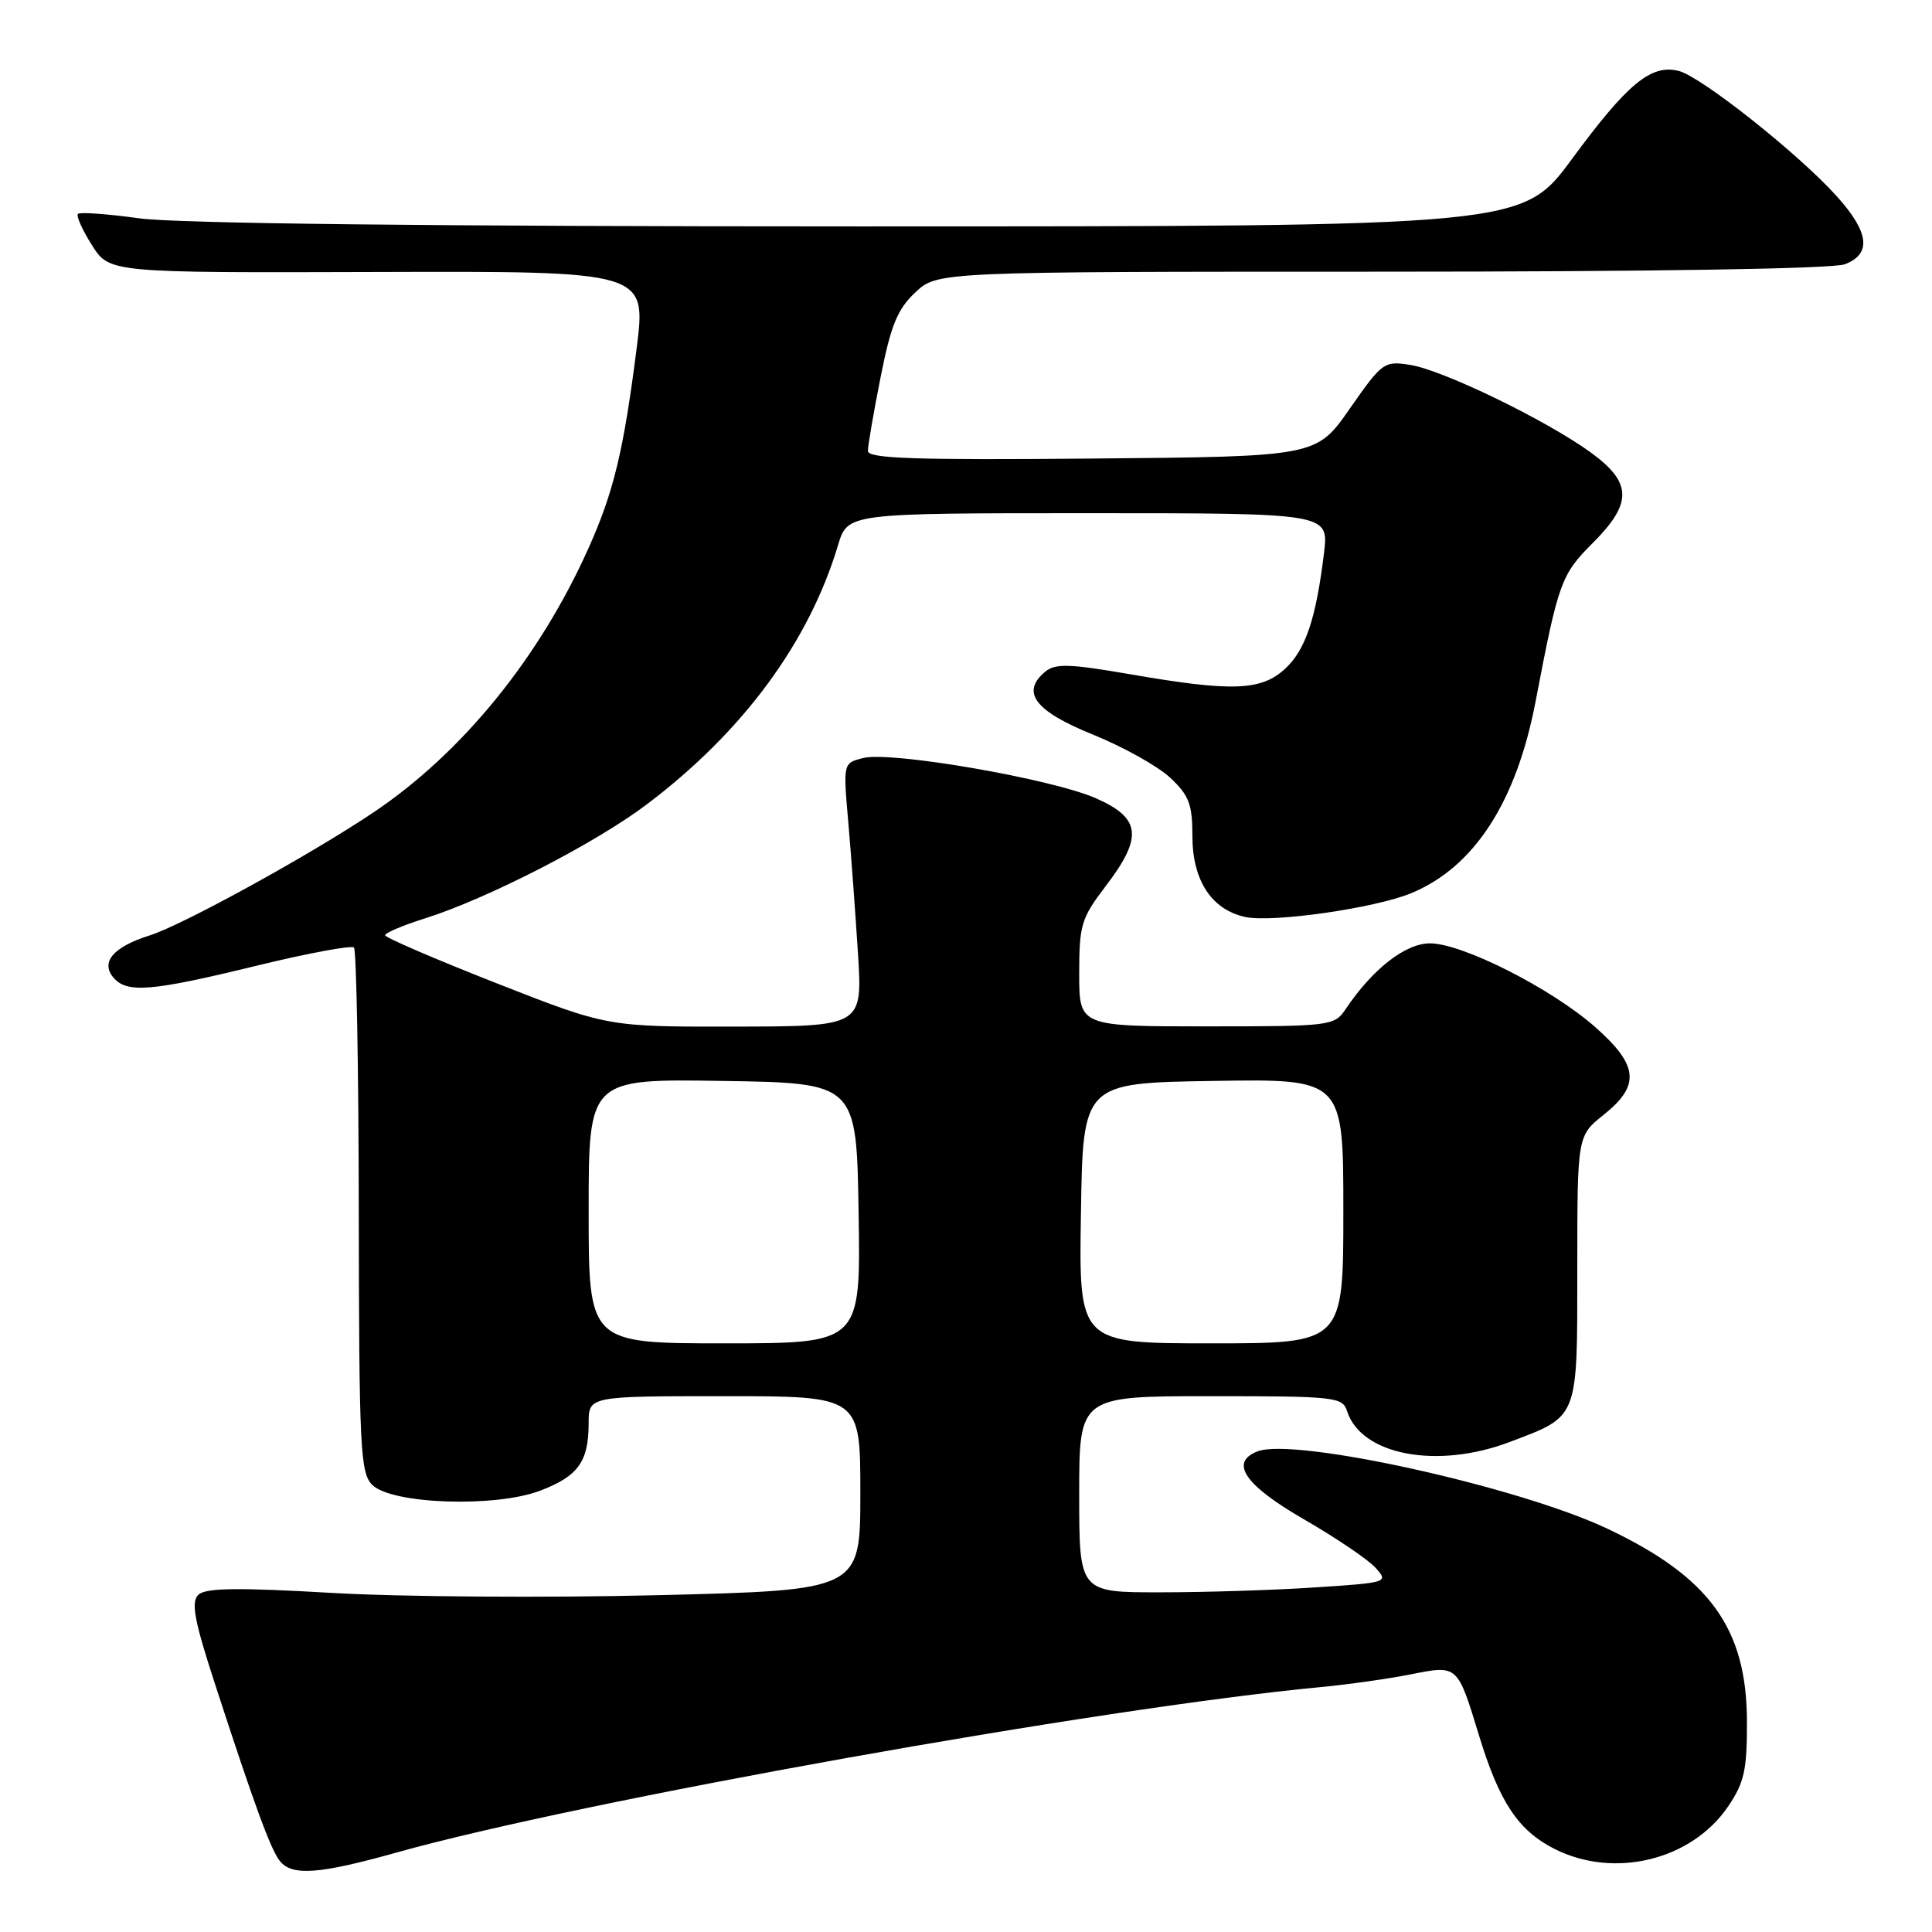 <?xml version="1.0" encoding="UTF-8" standalone="no"?>
<!DOCTYPE svg PUBLIC "-//W3C//DTD SVG 1.1//EN" "http://www.w3.org/Graphics/SVG/1.1/DTD/svg11.dtd" >
<svg xmlns="http://www.w3.org/2000/svg" xmlns:xlink="http://www.w3.org/1999/xlink" version="1.1" viewBox="0 0 256 256">
 <g >
 <path fill="currentColor"
d=" M 52.51 245.48 C 76.79 238.66 145.95 226.28 175.00 223.55 C 178.57 223.21 183.92 222.46 186.88 221.87 C 193.19 220.62 193.10 220.53 195.99 230.00 C 198.67 238.77 201.16 242.53 205.92 244.96 C 213.86 249.01 224.15 246.50 229.00 239.34 C 231.13 236.19 231.50 234.52 231.48 228.07 C 231.44 215.74 226.54 208.98 212.99 202.56 C 201.24 197.00 171.54 190.43 166.64 192.31 C 162.87 193.76 164.92 196.78 172.75 201.30 C 177.01 203.76 181.30 206.66 182.27 207.74 C 184.01 209.67 183.89 209.71 174.27 210.34 C 168.90 210.70 159.66 210.99 153.75 210.99 C 143.00 211.00 143.00 211.00 143.00 198.00 C 143.00 185.00 143.00 185.00 160.43 185.00 C 176.91 185.00 177.90 185.11 178.49 186.97 C 180.35 192.82 190.44 194.73 200.10 191.05 C 209.22 187.59 209.00 188.15 209.00 168.10 C 209.00 150.50 209.00 150.50 212.50 147.71 C 217.38 143.82 217.11 141.15 211.36 136.08 C 205.54 130.96 193.77 125.00 189.48 125.00 C 186.22 125.00 181.86 128.40 178.28 133.75 C 176.81 135.93 176.28 136.00 159.88 136.00 C 143.00 136.00 143.00 136.00 143.00 129.01 C 143.00 122.56 143.27 121.66 146.50 117.43 C 151.46 110.93 151.20 108.42 145.25 105.79 C 139.44 103.21 118.08 99.51 114.39 100.44 C 111.72 101.11 111.72 101.11 112.39 108.80 C 112.76 113.04 113.34 120.89 113.68 126.25 C 114.30 136.00 114.30 136.00 97.40 136.03 C 80.50 136.06 80.50 136.06 65.78 130.28 C 57.69 127.10 51.05 124.24 51.03 123.93 C 51.02 123.62 53.38 122.61 56.29 121.70 C 64.59 119.08 78.90 111.73 85.71 106.58 C 98.45 96.96 107.19 85.10 111.05 72.22 C 112.32 68.00 112.32 68.00 144.19 68.00 C 176.07 68.00 176.07 68.00 175.44 73.25 C 174.39 81.94 173.00 86.10 170.29 88.61 C 167.12 91.54 163.25 91.68 149.80 89.35 C 141.71 87.95 139.84 87.89 138.50 89.00 C 135.23 91.72 137.12 94.22 144.78 97.32 C 148.79 98.94 153.40 101.51 155.03 103.03 C 157.55 105.38 158.00 106.55 158.00 110.77 C 158.00 116.65 160.52 120.52 164.98 121.50 C 168.59 122.29 182.19 120.34 187.00 118.35 C 195.35 114.89 200.93 106.27 203.48 92.91 C 206.49 77.16 206.86 76.14 211.02 71.98 C 216.35 66.65 216.29 63.95 210.75 59.93 C 204.87 55.67 191.24 49.06 186.90 48.36 C 183.40 47.80 183.17 47.97 178.86 54.14 C 174.43 60.50 174.43 60.50 144.71 60.76 C 121.28 60.97 115.00 60.76 115.00 59.76 C 115.00 59.07 115.75 54.67 116.68 50.00 C 118.04 43.10 118.91 40.98 121.28 38.75 C 124.21 36.00 124.21 36.00 183.04 36.00 C 218.84 36.00 242.87 35.62 244.43 35.02 C 248.04 33.66 247.69 30.77 243.34 25.96 C 238.25 20.32 225.40 10.14 222.44 9.40 C 218.78 8.48 215.67 11.04 208.29 21.07 C 201.71 30.00 201.71 30.00 113.93 30.00 C 57.19 30.00 23.43 29.62 18.47 28.93 C 14.25 28.35 10.59 28.08 10.33 28.34 C 10.07 28.60 10.90 30.46 12.18 32.48 C 14.50 36.15 14.50 36.15 50.08 36.04 C 85.66 35.93 85.66 35.93 84.35 46.22 C 82.63 59.75 81.31 65.22 77.96 72.68 C 71.44 87.21 61.23 99.76 49.50 107.64 C 41.07 113.30 24.20 122.57 19.83 123.95 C 15.05 125.45 13.31 127.46 15.00 129.50 C 16.78 131.64 19.96 131.39 33.92 127.98 C 40.72 126.32 46.56 125.23 46.90 125.56 C 47.23 125.90 47.52 141.66 47.54 160.59 C 47.58 191.91 47.74 195.17 49.32 196.75 C 51.89 199.32 65.64 199.79 71.58 197.52 C 76.62 195.60 78.00 193.67 78.00 188.57 C 78.00 185.00 78.00 185.00 96.00 185.00 C 114.00 185.00 114.00 185.00 114.00 197.85 C 114.00 210.71 114.00 210.71 87.25 211.37 C 72.54 211.73 53.08 211.60 44.00 211.07 C 31.38 210.34 27.21 210.40 26.27 211.33 C 25.29 212.28 25.75 214.73 28.45 223.02 C 33.77 239.38 35.90 245.17 37.12 246.64 C 38.74 248.60 42.34 248.33 52.51 245.48 Z  M 78.00 160.48 C 78.00 142.95 78.00 142.95 95.75 143.23 C 113.50 143.50 113.50 143.50 113.77 160.75 C 114.05 178.00 114.05 178.00 96.02 178.00 C 78.00 178.00 78.00 178.00 78.00 160.48 Z  M 143.23 160.75 C 143.50 143.50 143.50 143.50 160.75 143.23 C 178.00 142.95 178.00 142.95 178.00 160.48 C 178.00 178.00 178.00 178.00 160.48 178.00 C 142.95 178.00 142.95 178.00 143.23 160.75 Z "/>
</g>
</svg>